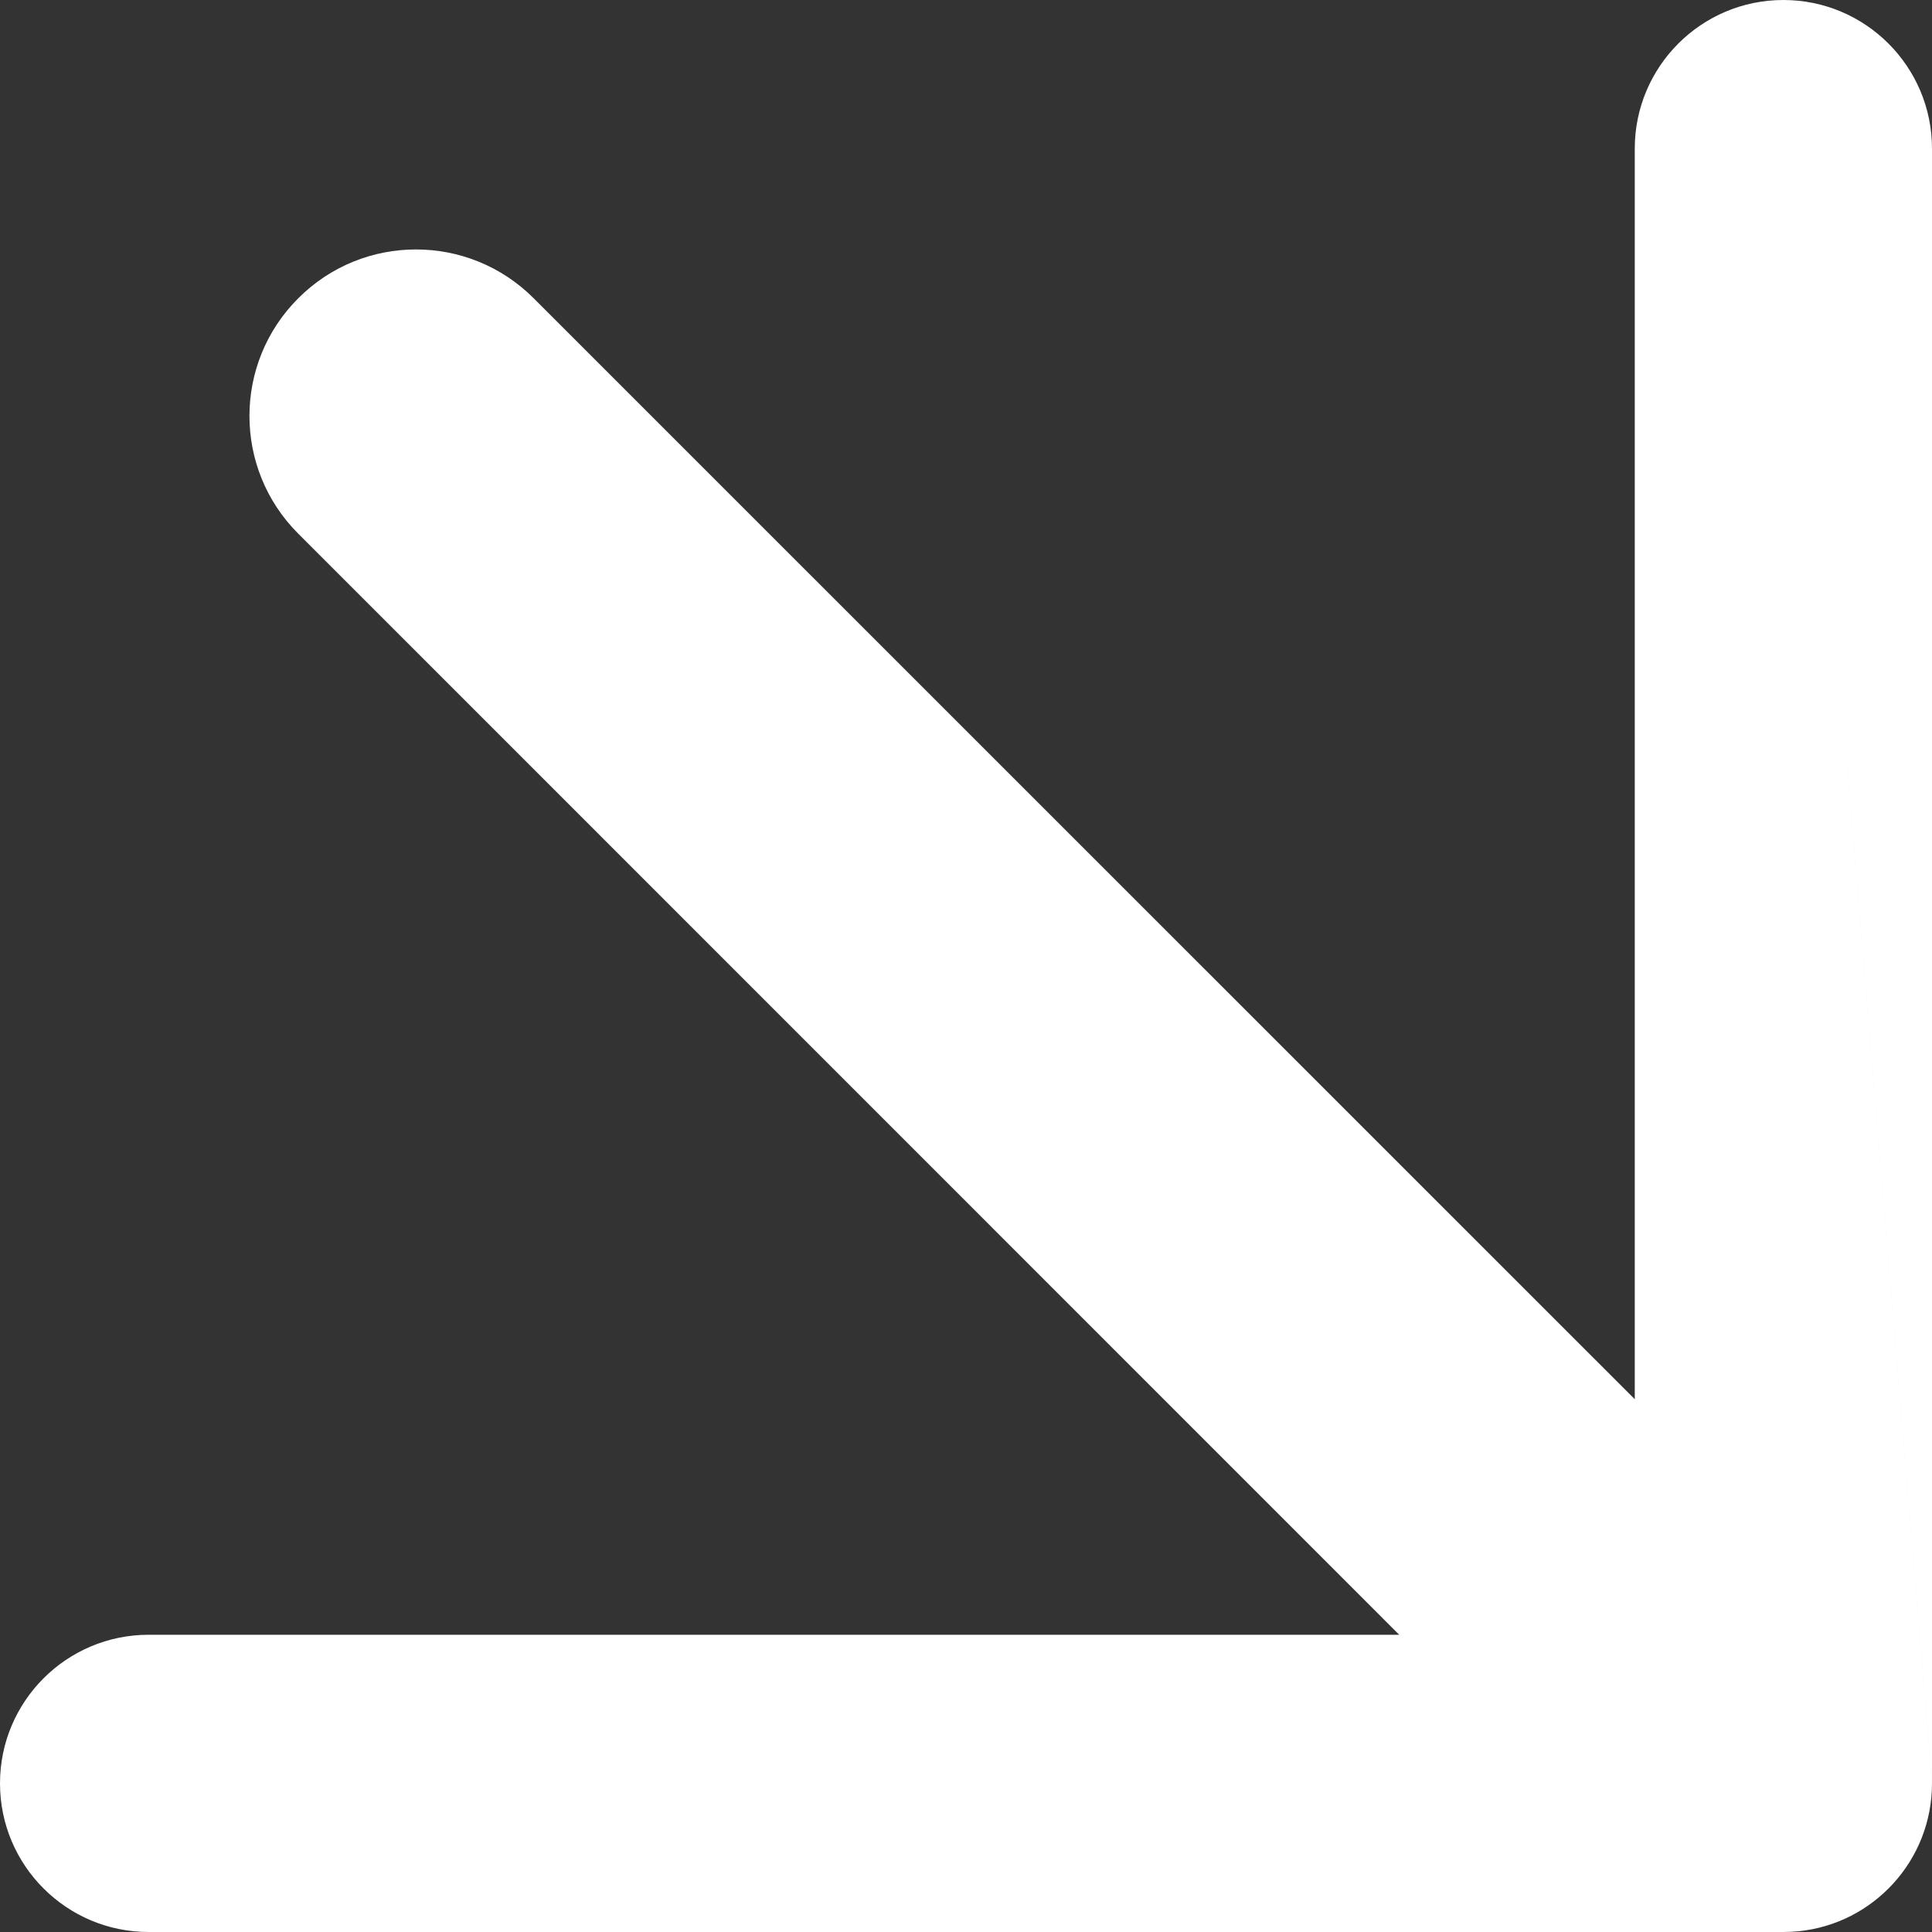 <svg width="13" height="13" viewBox="0 0 13 13" fill="none" xmlns="http://www.w3.org/2000/svg">
<rect x="0" y="0" width="13" height="13" fill="#333333" stroke="none"/>
<path fill-rule="evenodd" clip-rule="evenodd" d="M11 1C11 0.448 11.448 0 12 0L13 12C13 12.518 12.607 12.944 12.102 12.995C12.069 12.998 12.034 13 12 13H1C0.448 13 0 12.552 0 12C0 11.448 0.448 11 1 11L9.415 11L2.007 3.591C1.569 3.154 1.569 2.444 2.007 2.007C2.444 1.569 3.154 1.569 3.591 2.007L11 9.415L11 1ZM12 0L13 11.999L13 1C13 0.448 12.552 0 12 0Z" fill="white"/>
</svg>
